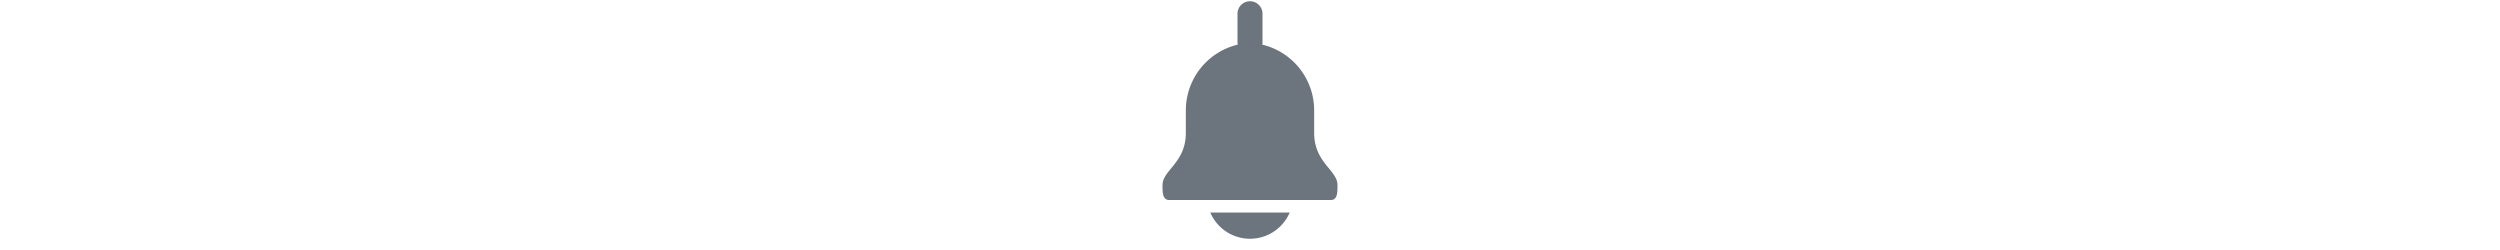 <svg width="200" aria-hidden="true" xmlns="http://www.w3.org/2000/svg" fill="#6c757d" viewBox="0 0 14 20"><path d="M12.133 10.632v-1.8A5.406 5.406 0 0 0 7.979 3.57.946.946 0 0 0 8 3.464V1.1a1 1 0 0 0-2 0v2.364a.946.946 0 0 0 .021.106 5.406 5.406 0 0 0-4.154 5.262v1.8C1.867 13.018 0 13.614 0 14.807 0 15.4 0 16 .538 16h12.924C14 16 14 15.4 14 14.807c0-1.193-1.867-1.789-1.867-4.175ZM3.823 17a3.453 3.453 0 0 0 6.354 0H3.823Z"></path></svg>